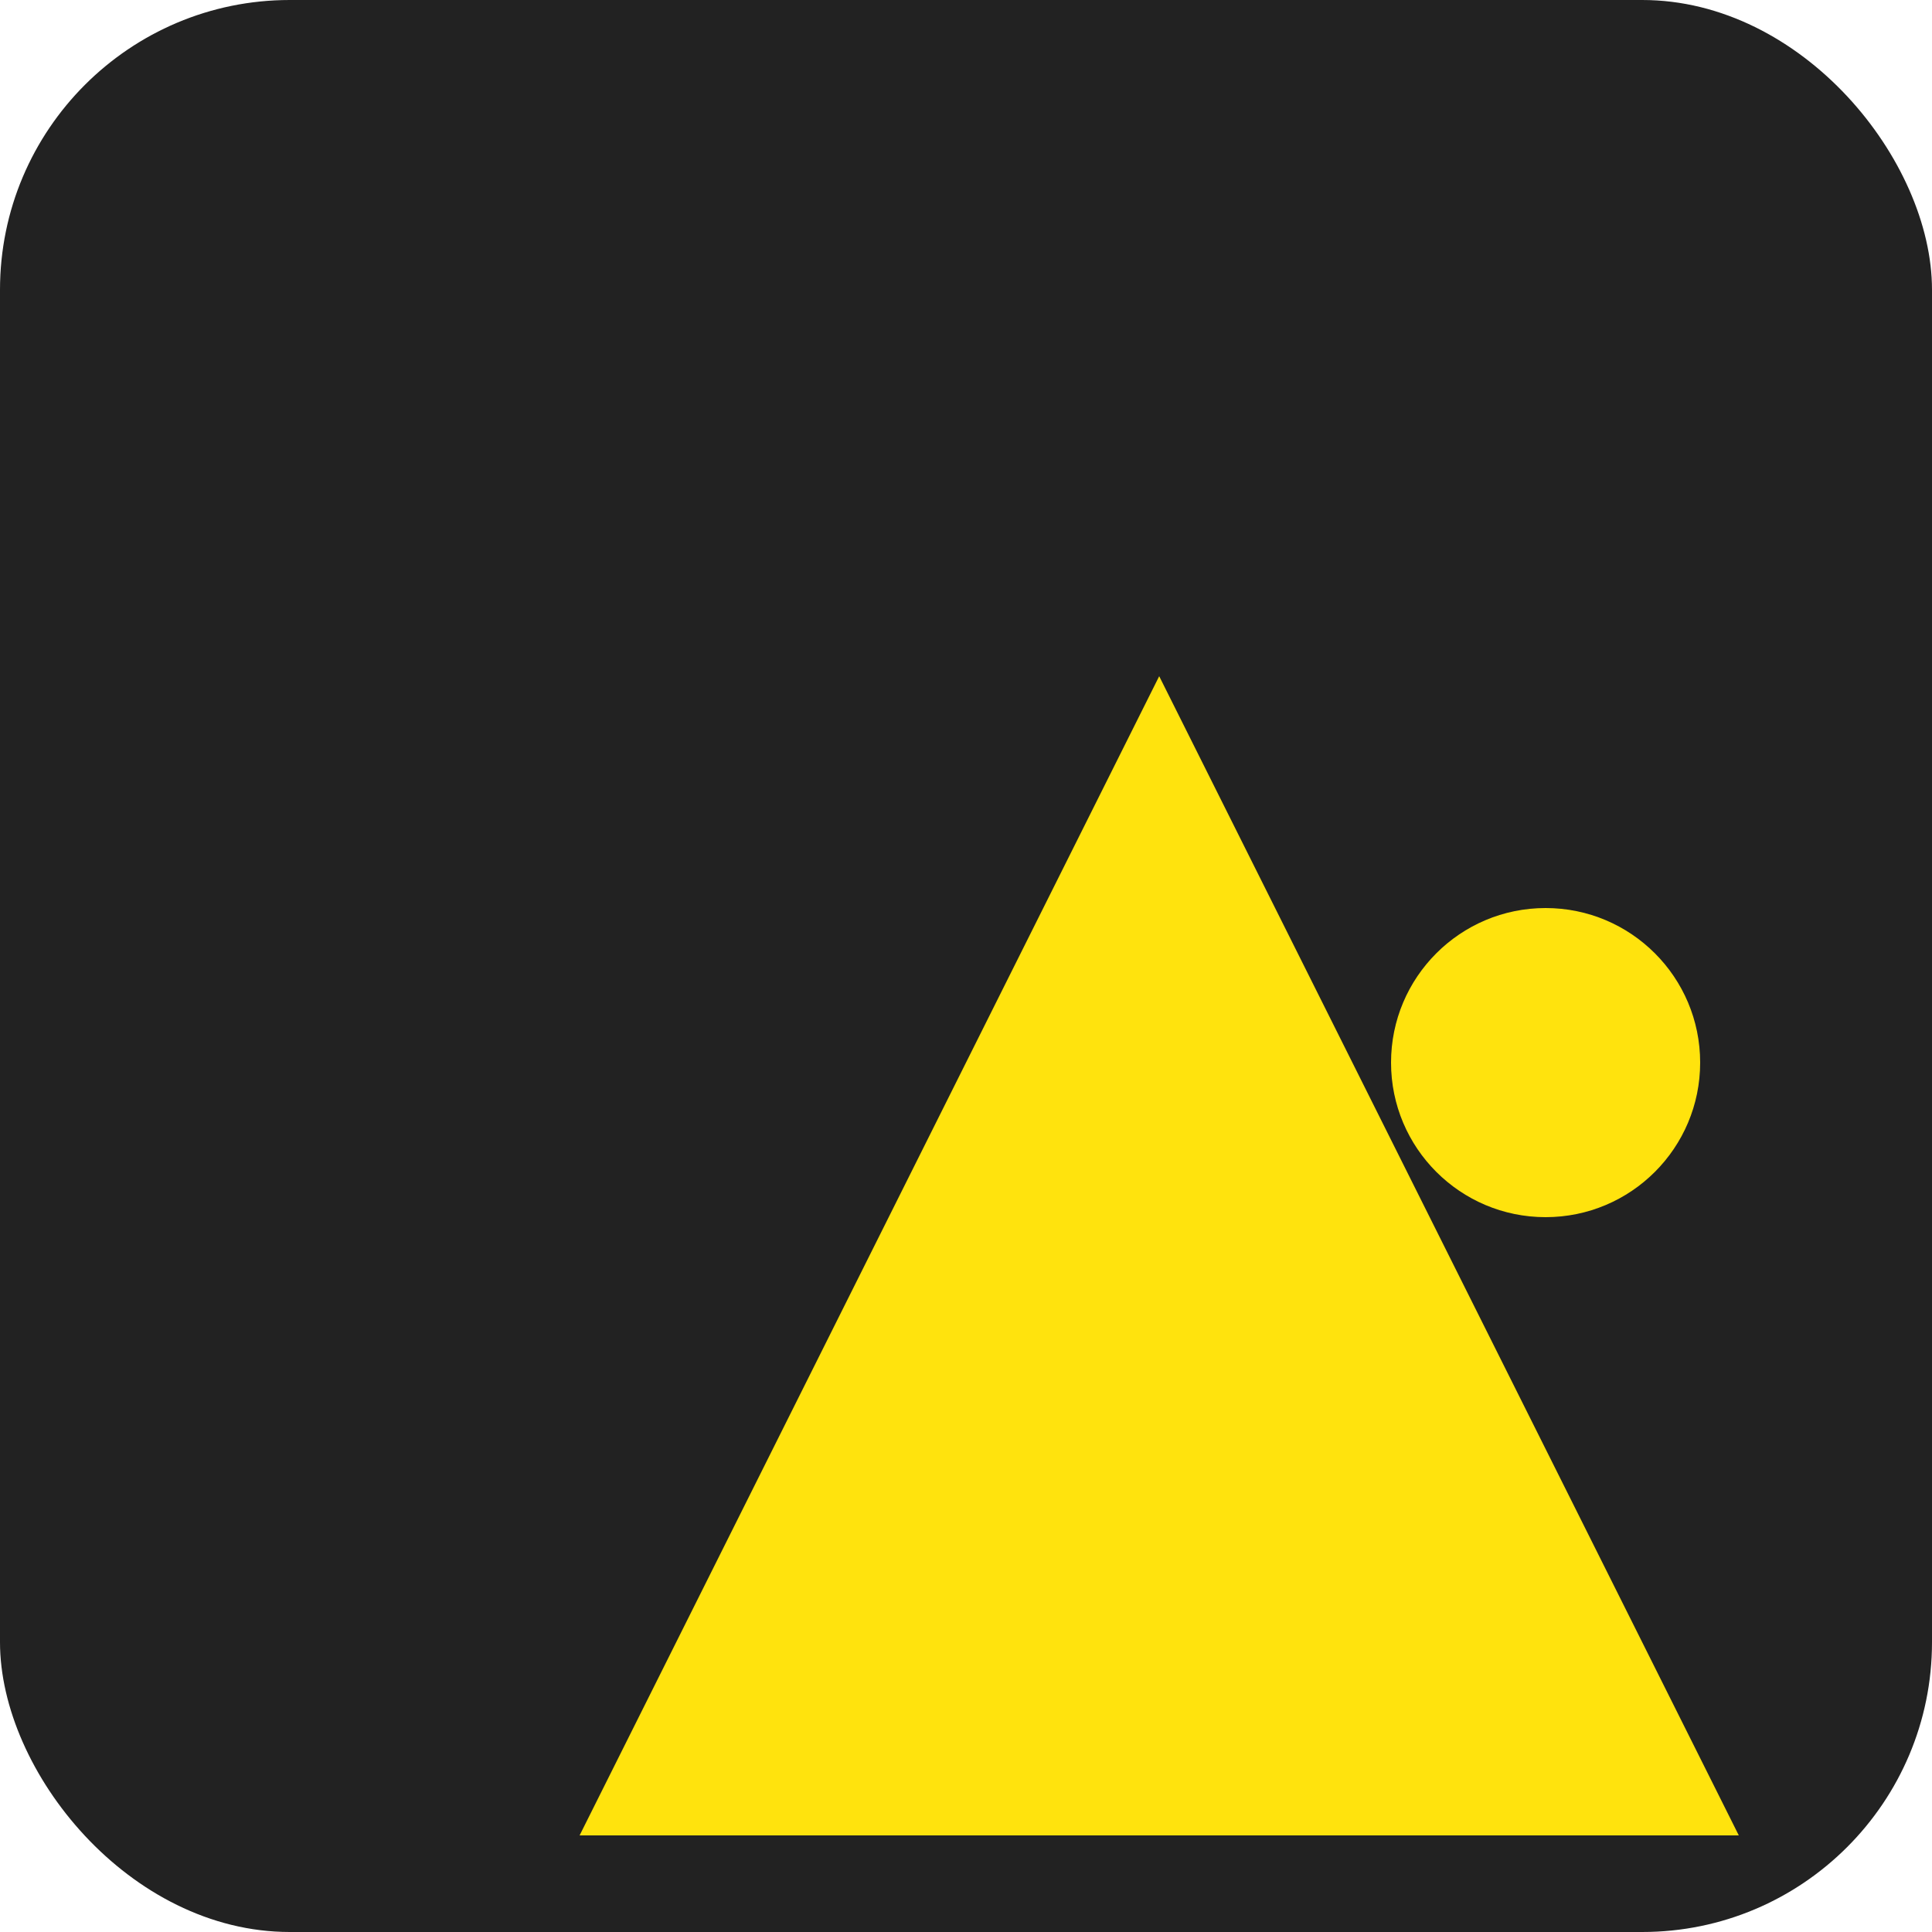 <svg viewBox="0 0 100 100" xmlns="http://www.w3.org/2000/svg">
<style>
.background { fill: #222; } /* Dark background */
.primary { fill: #ffe30d; }
</style>
<rect class="background" width="100" height="100" rx="15"/>
<g transform="translate(10, 15)">
<path class="primary" d="M 20 80 L 50 20 L 80 80 M 40 60 L 60 60"/>
<circle class="primary" cx="70" cy="40" r="8"/>
<line class="primary" x1="70" y1="48" x2="70" y2="70" stroke-width="4" stroke-linecap="round"/>
</g>
</svg>
